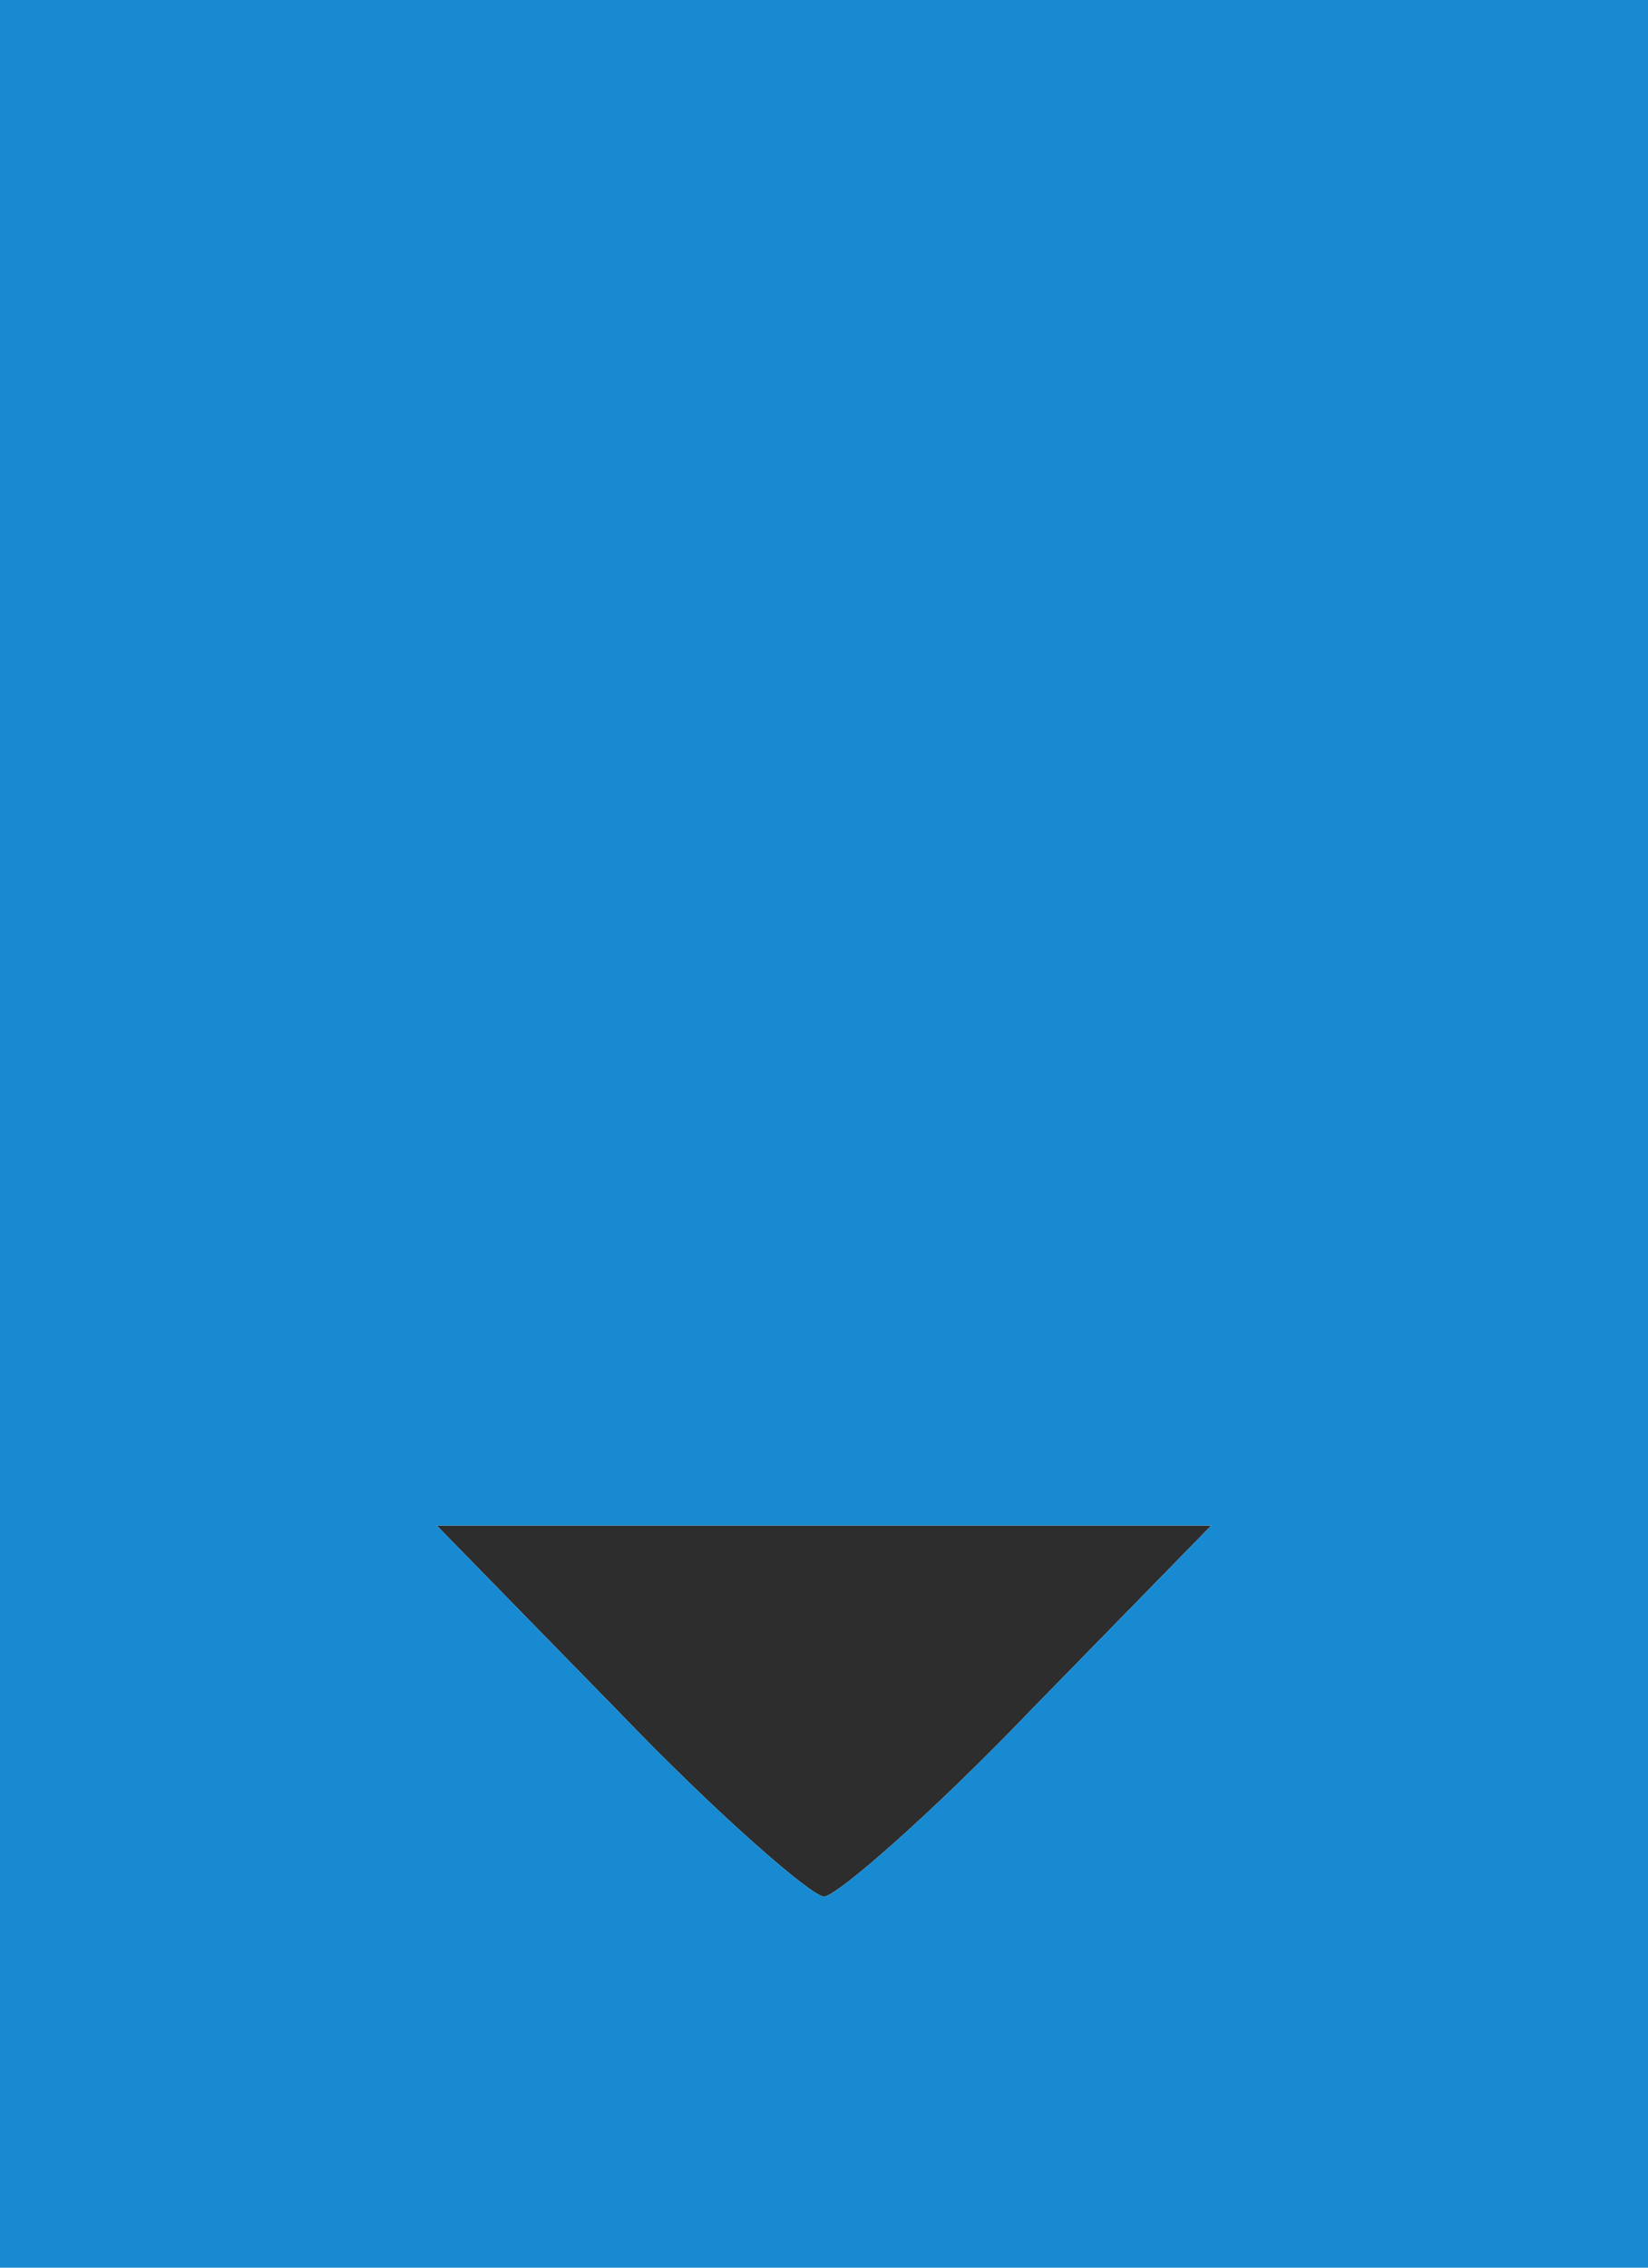 <!DOCTYPE svg PUBLIC "-//W3C//DTD SVG 20010904//EN" "http://www.w3.org/TR/2001/REC-SVG-20010904/DTD/svg10.dtd">
<svg version="1.0" xmlns="http://www.w3.org/2000/svg" width="40px" height="55px" viewBox="0 0 400 550" preserveAspectRatio="xMidYMid meet">
<g id="layer1" fill="#2d2d2d" stroke="none">
 <path d="M150 415 l-44 -45 94 0 94 0 -44 45 c-24 25 -47 45 -50 45 -3 0 -26 -20 -50 -45z"/>
 </g>
<g id="layer2" fill="#178ad2" stroke="none">
 <path d="M0 275 l0 -275 200 0 200 0 0 275 0 275 -200 0 -200 0 0 -275z m250 140 l44 -45 -94 0 -94 0 44 45 c24 25 47 45 50 45 3 0 26 -20 50 -45z"/>
 </g>

</svg>